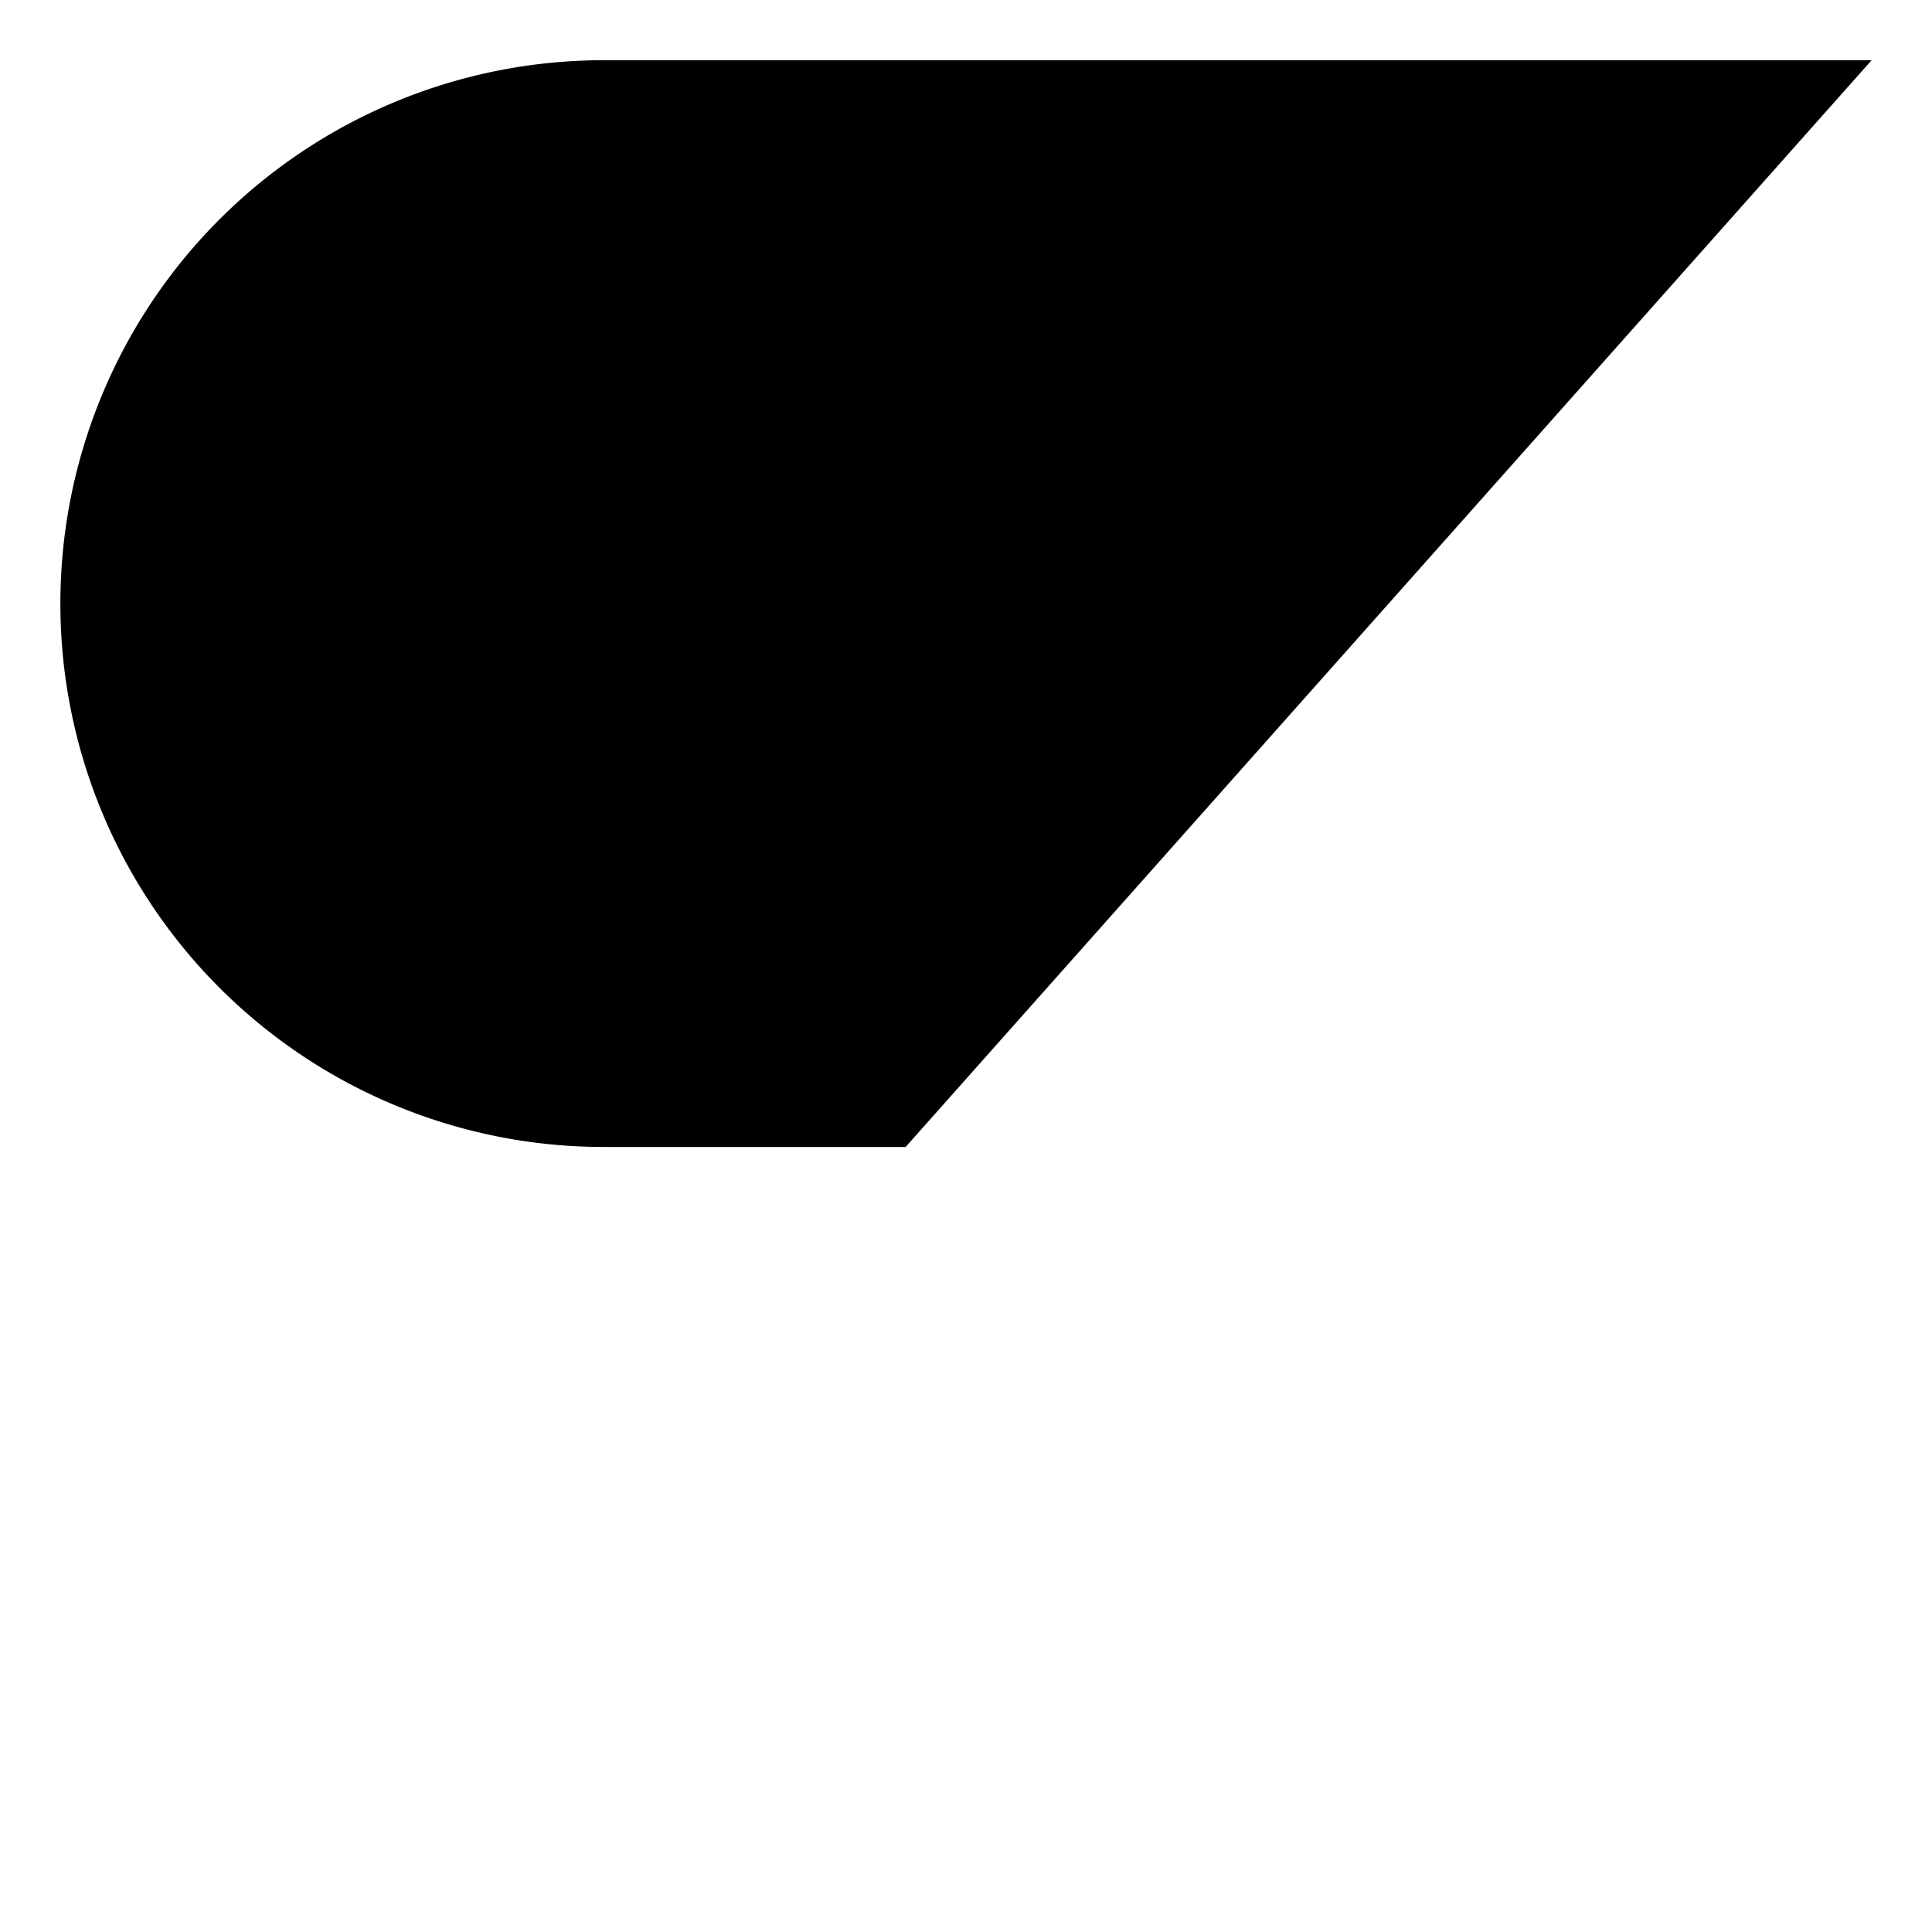 <svg xmlns="http://www.w3.org/2000/svg" viewBox="0 0 24 24">
    <line class="ql-stroke" x1="11.25" y1="0.748" x2="11.25" y2="23.248"/><line class="ql-stroke" x1="17.25" y1="0.748" x2="17.25" y2="23.248"/><path class="ql-stroke" d="M11.25,14.248H7.5a6.75,6.75,0,0,1,0-13.5H23.25"/></svg>
